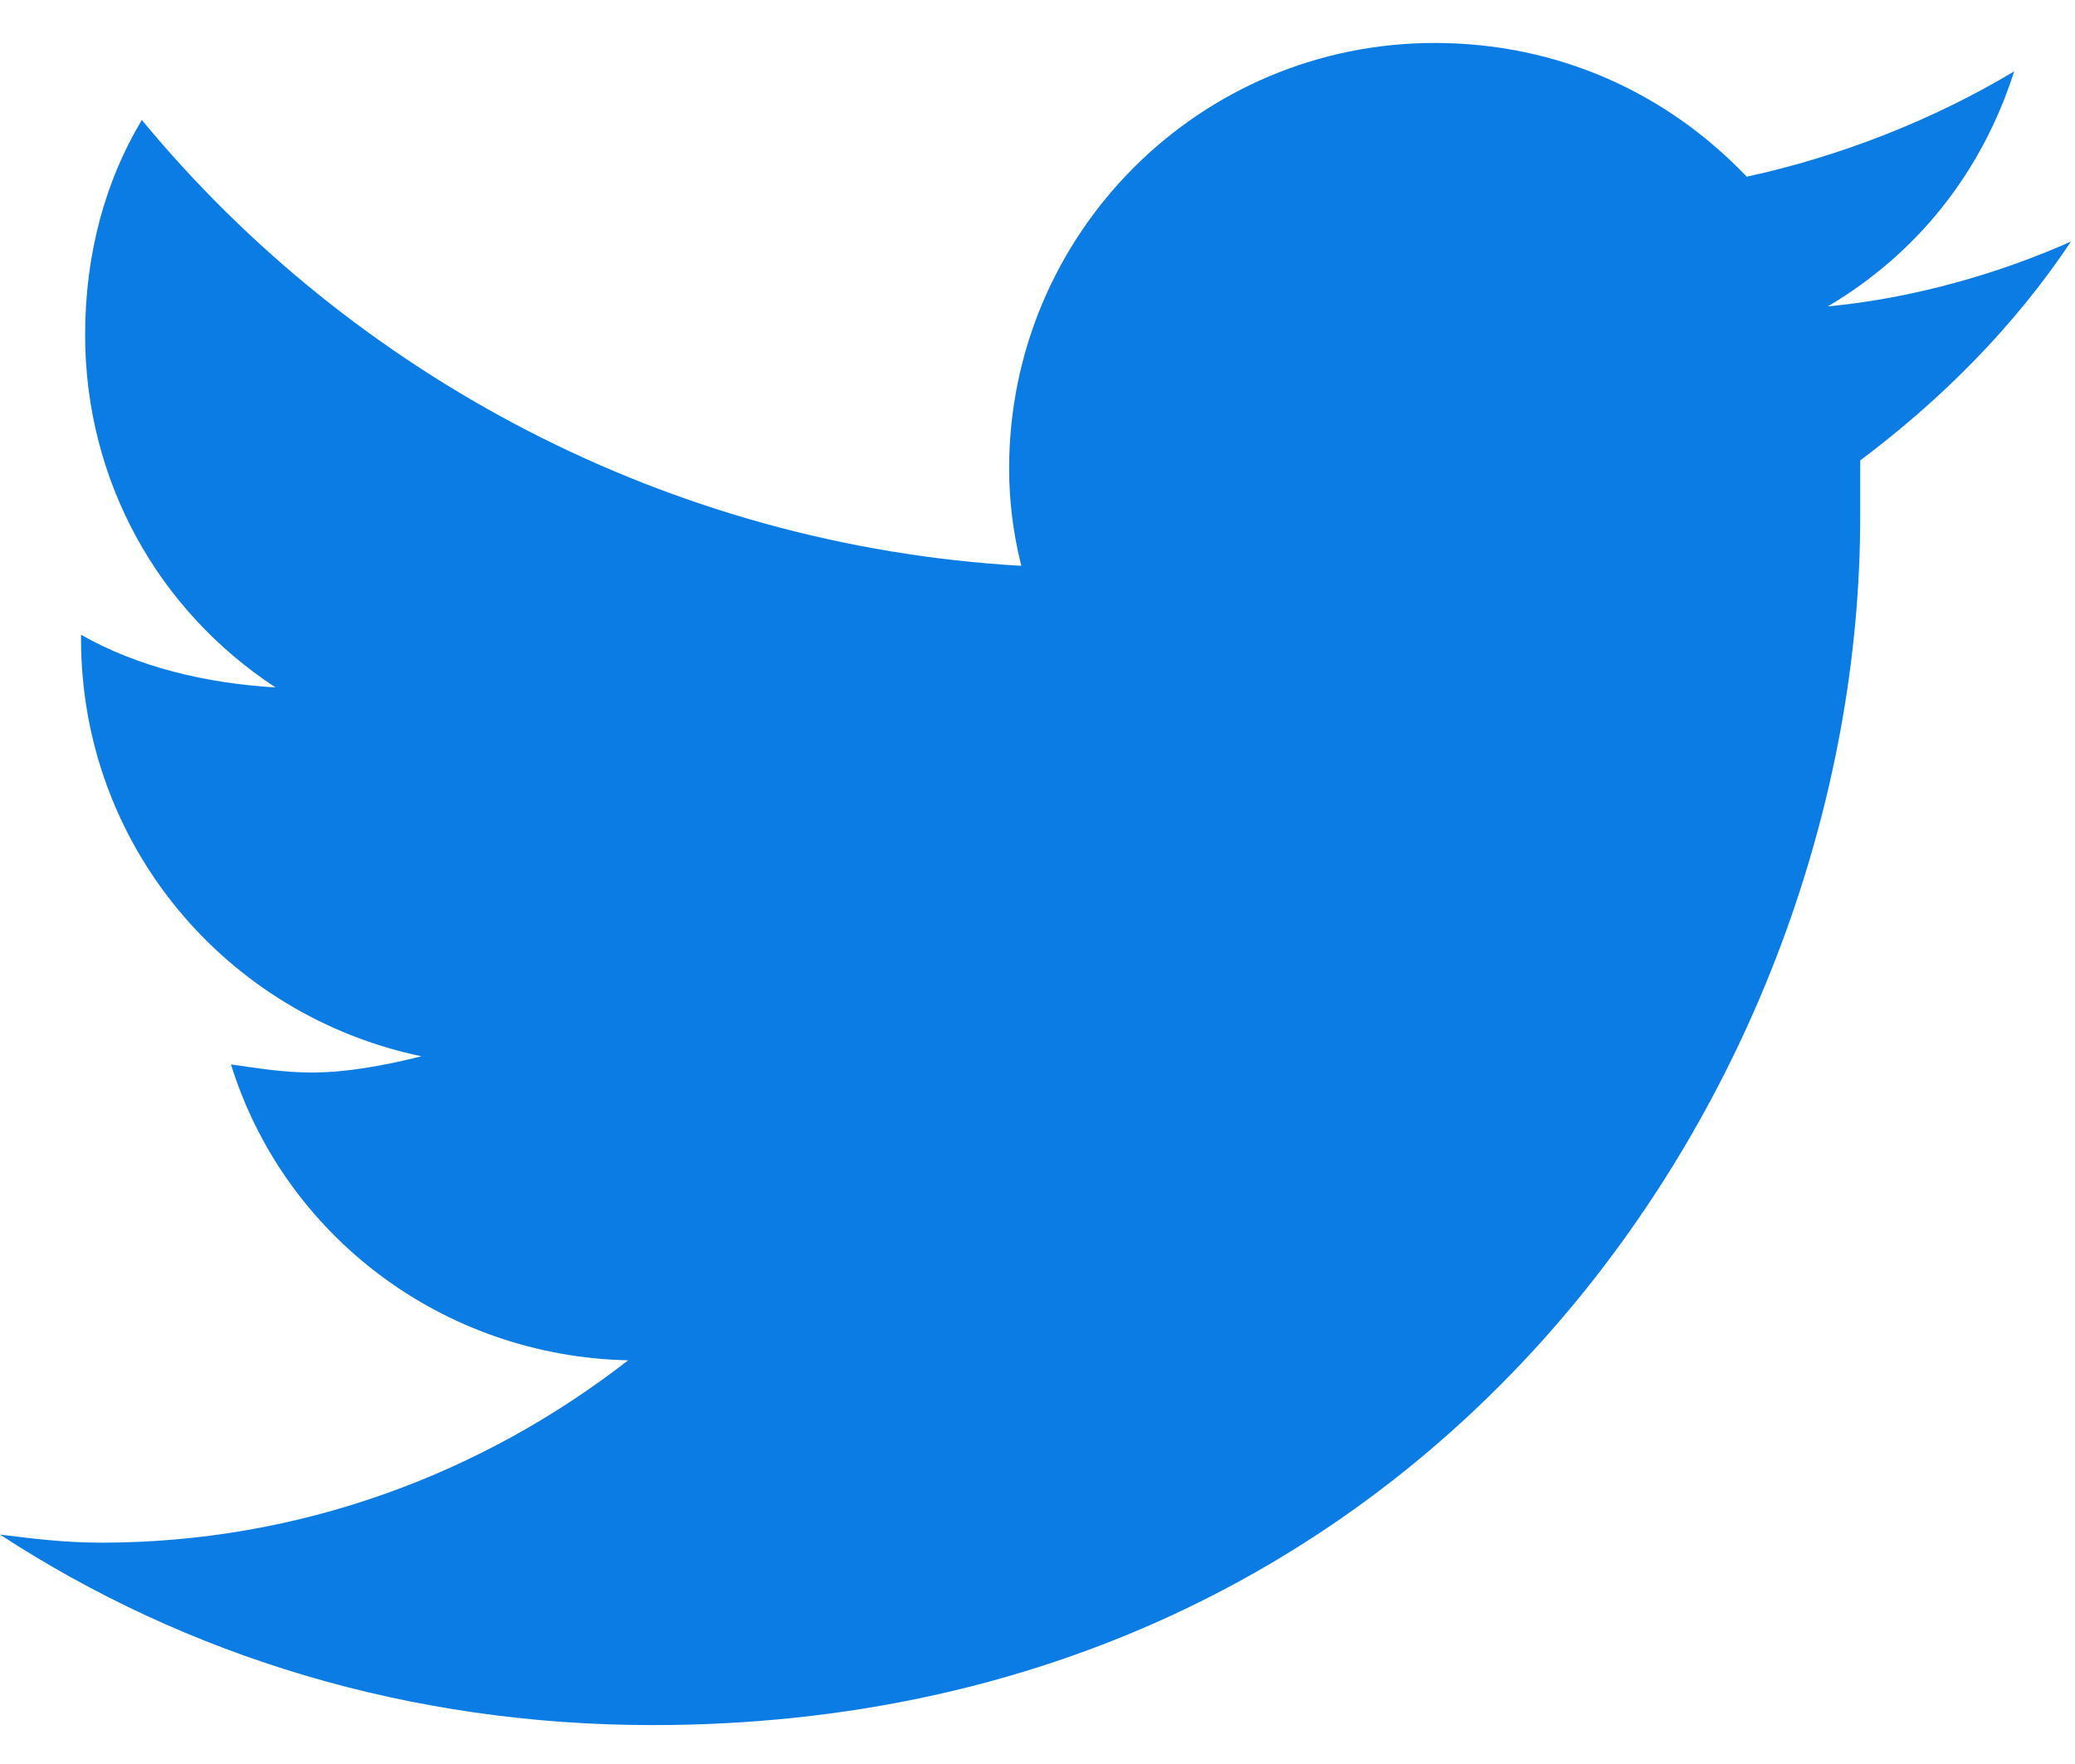 <svg width="40" height="34" viewBox="0 0 40 34" fill="none" xmlns="http://www.w3.org/2000/svg">
<path d="M35.859 8.875C35.859 9.266 35.859 9.578 35.859 9.969C35.859 20.828 27.656 33.25 12.578 33.25C7.891 33.25 3.594 31.922 0 29.578C0.625 29.656 1.25 29.734 1.953 29.734C5.781 29.734 9.297 28.406 12.109 26.219C8.516 26.141 5.469 23.797 4.453 20.516C5 20.594 5.469 20.672 6.016 20.672C6.719 20.672 7.5 20.516 8.125 20.359C4.375 19.578 1.562 16.297 1.562 12.312V12.234C2.656 12.859 3.984 13.172 5.312 13.25C3.047 11.766 1.641 9.266 1.641 6.453C1.641 4.891 2.031 3.484 2.734 2.312C6.797 7.234 12.891 10.516 19.688 10.906C19.531 10.281 19.453 9.656 19.453 9.031C19.453 4.5 23.125 0.828 27.656 0.828C30 0.828 32.109 1.766 33.672 3.406C35.469 3.016 37.266 2.312 38.828 1.375C38.203 3.328 36.953 4.891 35.234 5.906C36.875 5.75 38.516 5.281 39.922 4.656C38.828 6.297 37.422 7.703 35.859 8.875Z" fill="#0B7CE4"/>
</svg>
